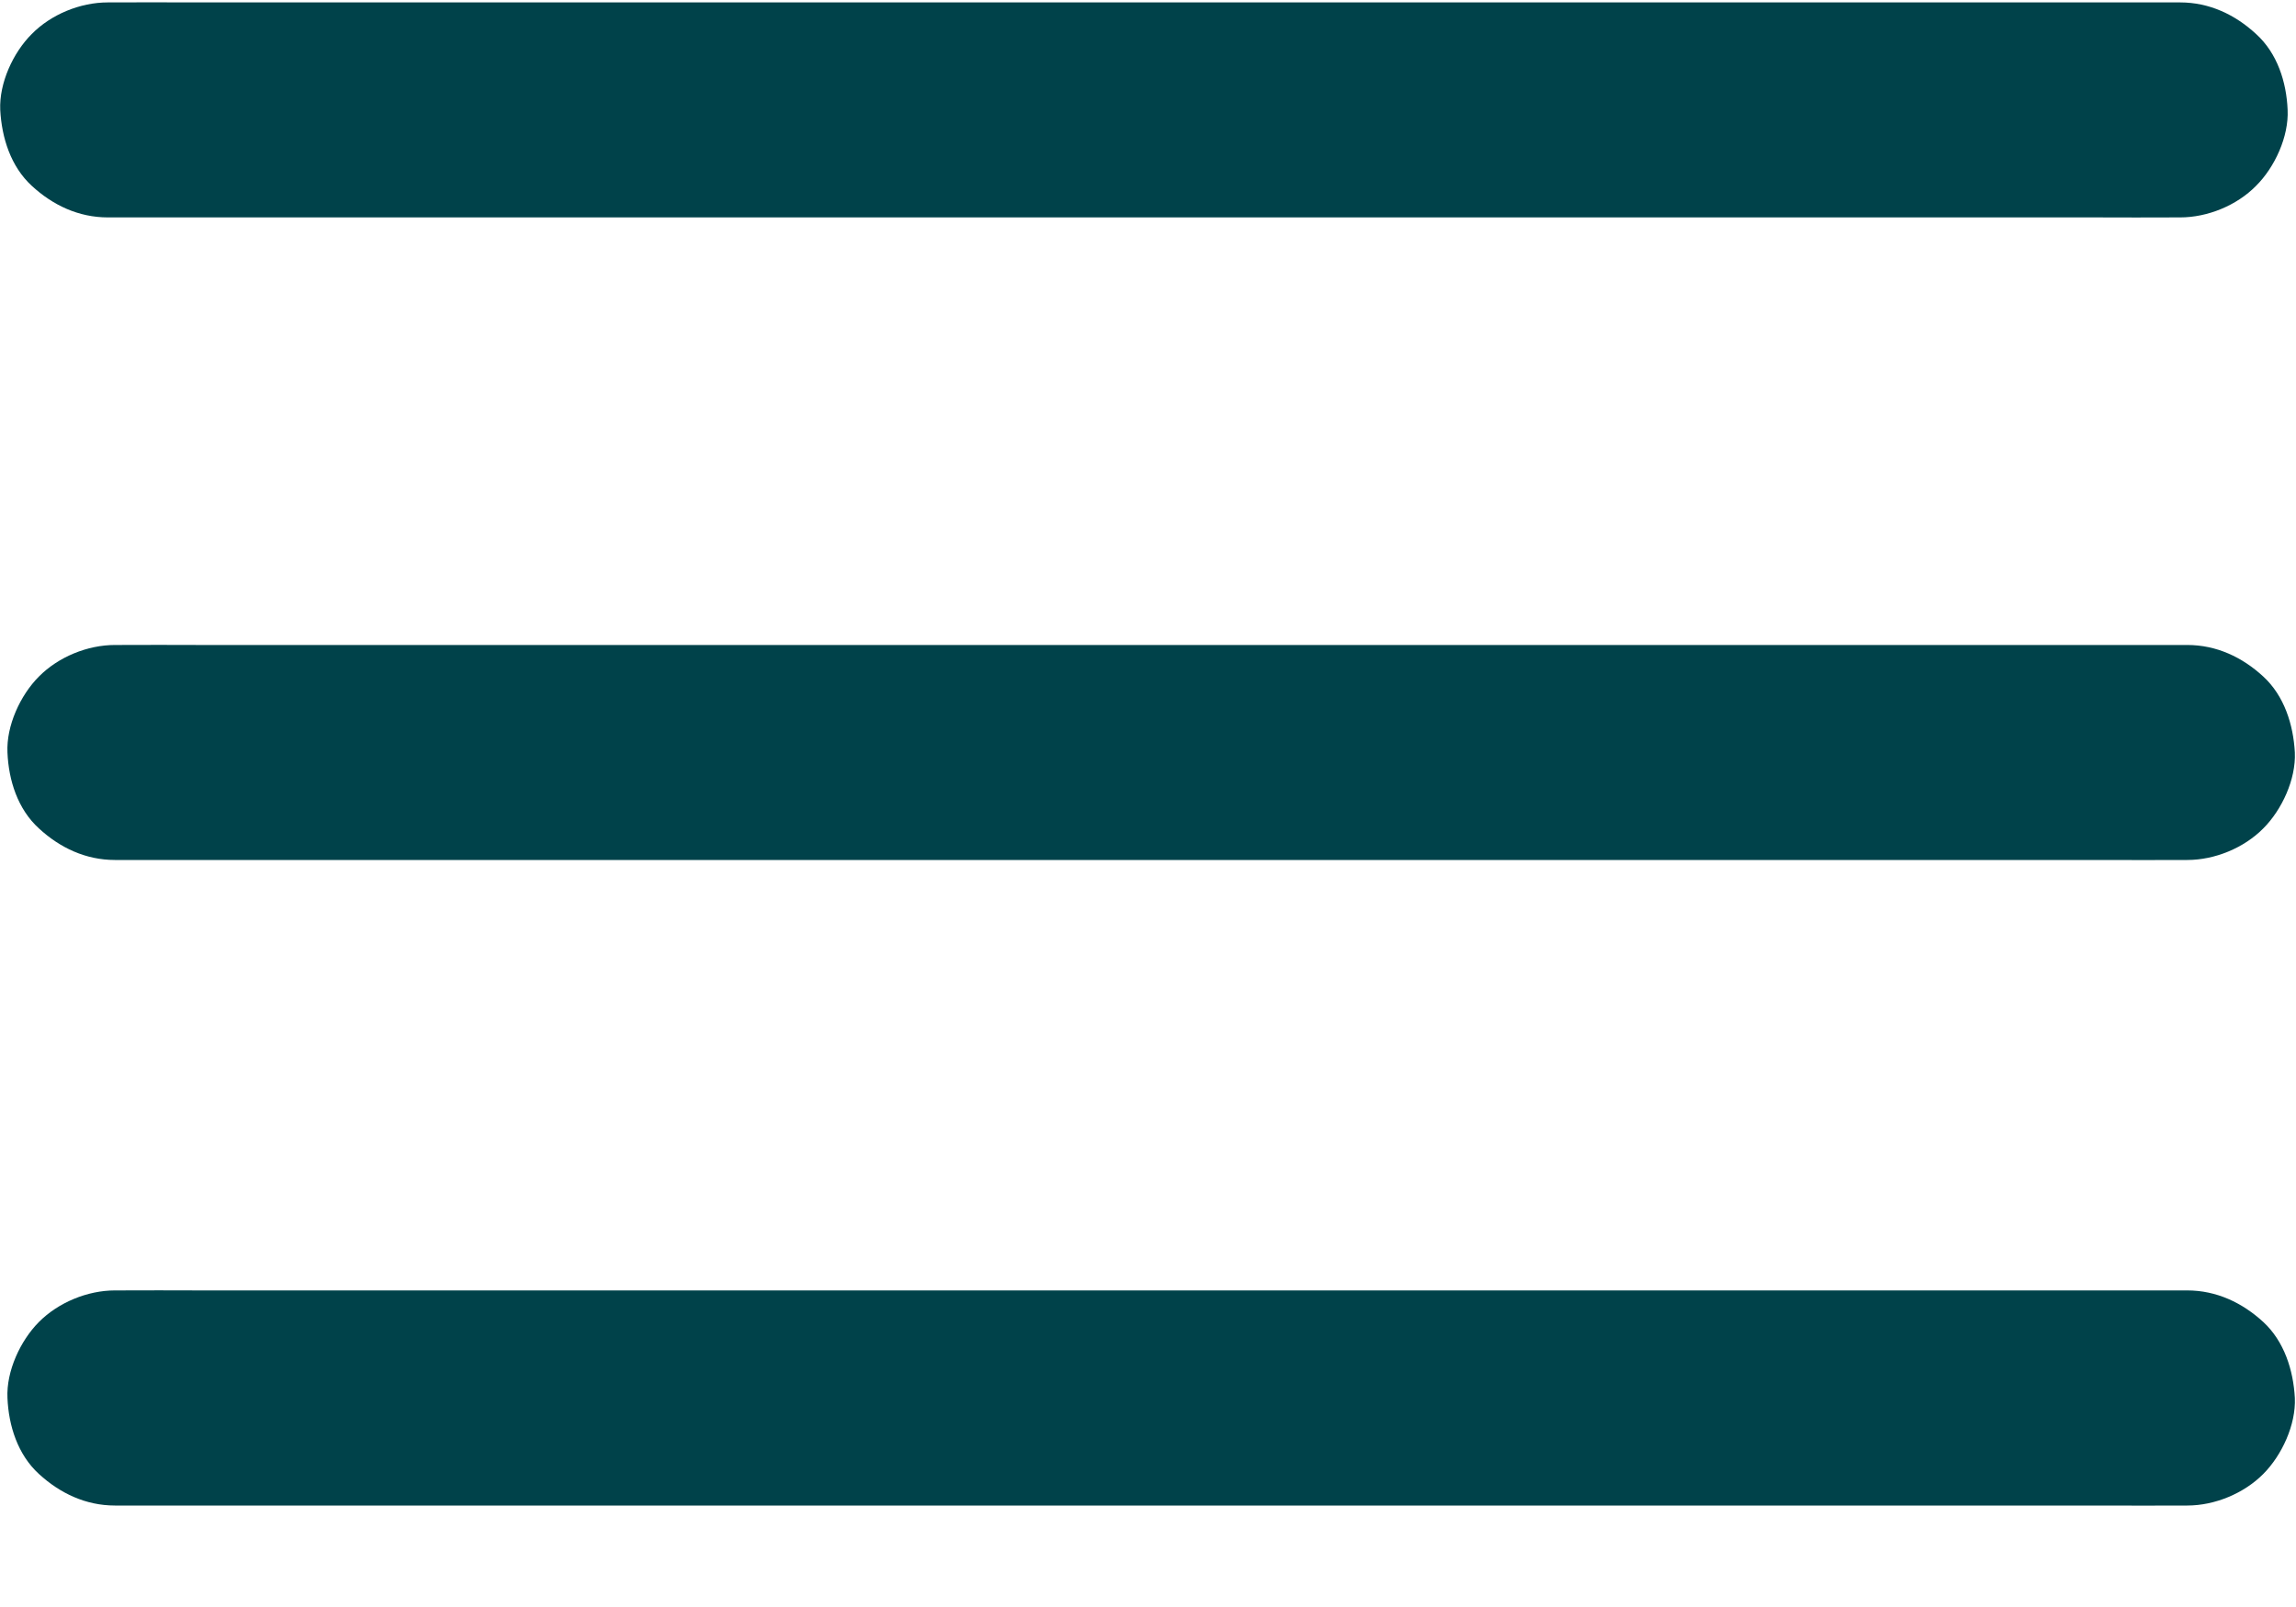 <?xml version="1.0" encoding="UTF-8"?>
<svg width="20px" height="14px" viewBox="0 0 20 14" version="1.1" xmlns="http://www.w3.org/2000/svg" xmlns:xlink="http://www.w3.org/1999/xlink">
    <!-- Generator: Sketch 49.1 (51147) - http://www.bohemiancoding.com/sketch -->
    <defs></defs>
    <g stroke="none" stroke-width="1" fill="none" fill-rule="evenodd">
        <g fill="#000000" fill-rule="nonzero">
            <path style="fill: #00424A;" d="M0.277,1.619 C0.46,1.788 0.685,1.894 0.939,1.894 C1.099,1.894 1.261,1.894 1.421,1.894 C1.858,1.894 2.298,1.894 2.735,1.894 C3.382,1.894 4.029,1.894 4.676,1.894 C5.467,1.894 6.256,1.894 7.047,1.894 C7.913,1.894 8.776,1.894 9.642,1.894 C10.516,1.894 11.388,1.894 12.262,1.894 C13.076,1.894 13.892,1.894 14.706,1.894 C15.394,1.894 16.081,1.894 16.77,1.894 C17.265,1.894 17.761,1.894 18.256,1.894 C18.491,1.894 18.724,1.896 18.959,1.894 C18.97,1.894 18.98,1.894 18.991,1.894 C19.23,1.894 19.484,1.79 19.652,1.619 C19.815,1.457 19.938,1.19 19.927,0.957 C19.917,0.716 19.838,0.464 19.652,0.296 C19.469,0.127 19.245,0.021 18.991,0.021 C18.83,0.021 18.668,0.021 18.508,0.021 C18.071,0.021 17.632,0.021 17.195,0.021 C16.547,0.021 15.9,0.021 15.253,0.021 C14.462,0.021 13.673,0.021 12.882,0.021 C12.017,0.021 11.153,0.021 10.287,0.021 C9.413,0.021 8.541,0.021 7.667,0.021 C6.853,0.021 6.037,0.021 5.224,0.021 C4.535,0.021 3.848,0.021 3.159,0.021 C2.664,0.021 2.169,0.021 1.673,0.021 C1.438,0.021 1.205,0.019 0.97,0.021 C0.959,0.021 0.949,0.021 0.939,0.021 C0.699,0.021 0.445,0.125 0.277,0.296 C0.114,0.458 -0.008,0.724 0.002,0.957 C0.015,1.201 0.094,1.451 0.277,1.619 Z"></path>
            <path style="fill: #00424A;" d="M19.715,5.894 C19.532,5.725 19.307,5.619 19.053,5.619 C18.893,5.619 18.73,5.619 18.57,5.619 C18.133,5.619 17.694,5.619 17.257,5.619 C16.61,5.619 15.963,5.619 15.315,5.619 C14.524,5.619 13.736,5.619 12.945,5.619 C12.079,5.619 11.215,5.619 10.35,5.619 C9.476,5.619 8.604,5.619 7.729,5.619 C6.916,5.619 6.1,5.619 5.286,5.619 C4.597,5.619 3.911,5.619 3.222,5.619 C2.726,5.619 2.231,5.619 1.736,5.619 C1.501,5.619 1.267,5.617 1.032,5.619 C1.022,5.619 1.011,5.619 1.001,5.619 C0.762,5.619 0.508,5.723 0.339,5.894 C0.177,6.056 0.054,6.323 0.065,6.556 C0.075,6.797 0.154,7.049 0.339,7.217 C0.522,7.386 0.747,7.492 1.001,7.492 C1.161,7.492 1.324,7.492 1.484,7.492 C1.921,7.492 2.36,7.492 2.797,7.492 C3.444,7.492 4.092,7.492 4.739,7.492 C5.53,7.492 6.318,7.492 7.109,7.492 C7.975,7.492 8.839,7.492 9.704,7.492 C10.579,7.492 11.451,7.492 12.325,7.492 C13.138,7.492 13.954,7.492 14.768,7.492 C15.457,7.492 16.144,7.492 16.832,7.492 C17.328,7.492 17.823,7.492 18.318,7.492 C18.554,7.492 18.787,7.494 19.022,7.492 C19.032,7.492 19.043,7.492 19.053,7.492 C19.292,7.492 19.546,7.388 19.715,7.217 C19.877,7.055 20,6.789 19.99,6.556 C19.977,6.314 19.898,6.062 19.715,5.894 Z"></path>
            <path style="fill: #00424A;" d="M19.715,11.517 C19.532,11.349 19.307,11.242 19.053,11.242 C18.893,11.242 18.73,11.242 18.57,11.242 C18.133,11.242 17.694,11.242 17.257,11.242 C16.61,11.242 15.963,11.242 15.315,11.242 C14.524,11.242 13.736,11.242 12.945,11.242 C12.079,11.242 11.215,11.242 10.35,11.242 C9.476,11.242 8.604,11.242 7.729,11.242 C6.916,11.242 6.1,11.242 5.286,11.242 C4.597,11.242 3.911,11.242 3.222,11.242 C2.726,11.242 2.231,11.242 1.736,11.242 C1.501,11.242 1.267,11.24 1.032,11.242 C1.022,11.242 1.011,11.242 1.001,11.242 C0.762,11.242 0.508,11.347 0.339,11.517 C0.177,11.68 0.054,11.946 0.065,12.179 C0.075,12.42 0.154,12.672 0.339,12.841 C0.522,13.009 0.747,13.116 1.001,13.116 C1.161,13.116 1.324,13.116 1.484,13.116 C1.921,13.116 2.36,13.116 2.797,13.116 C3.444,13.116 4.092,13.116 4.739,13.116 C5.53,13.116 6.318,13.116 7.109,13.116 C7.975,13.116 8.839,13.116 9.704,13.116 C10.579,13.116 11.451,13.116 12.325,13.116 C13.138,13.116 13.954,13.116 14.768,13.116 C15.457,13.116 16.144,13.116 16.832,13.116 C17.328,13.116 17.823,13.116 18.318,13.116 C18.554,13.116 18.787,13.118 19.022,13.116 C19.032,13.116 19.043,13.116 19.053,13.116 C19.292,13.116 19.546,13.011 19.715,12.841 C19.877,12.678 20,12.412 19.99,12.179 C19.977,11.938 19.898,11.686 19.715,11.517 Z"></path>
        </g>
    </g>
</svg>
